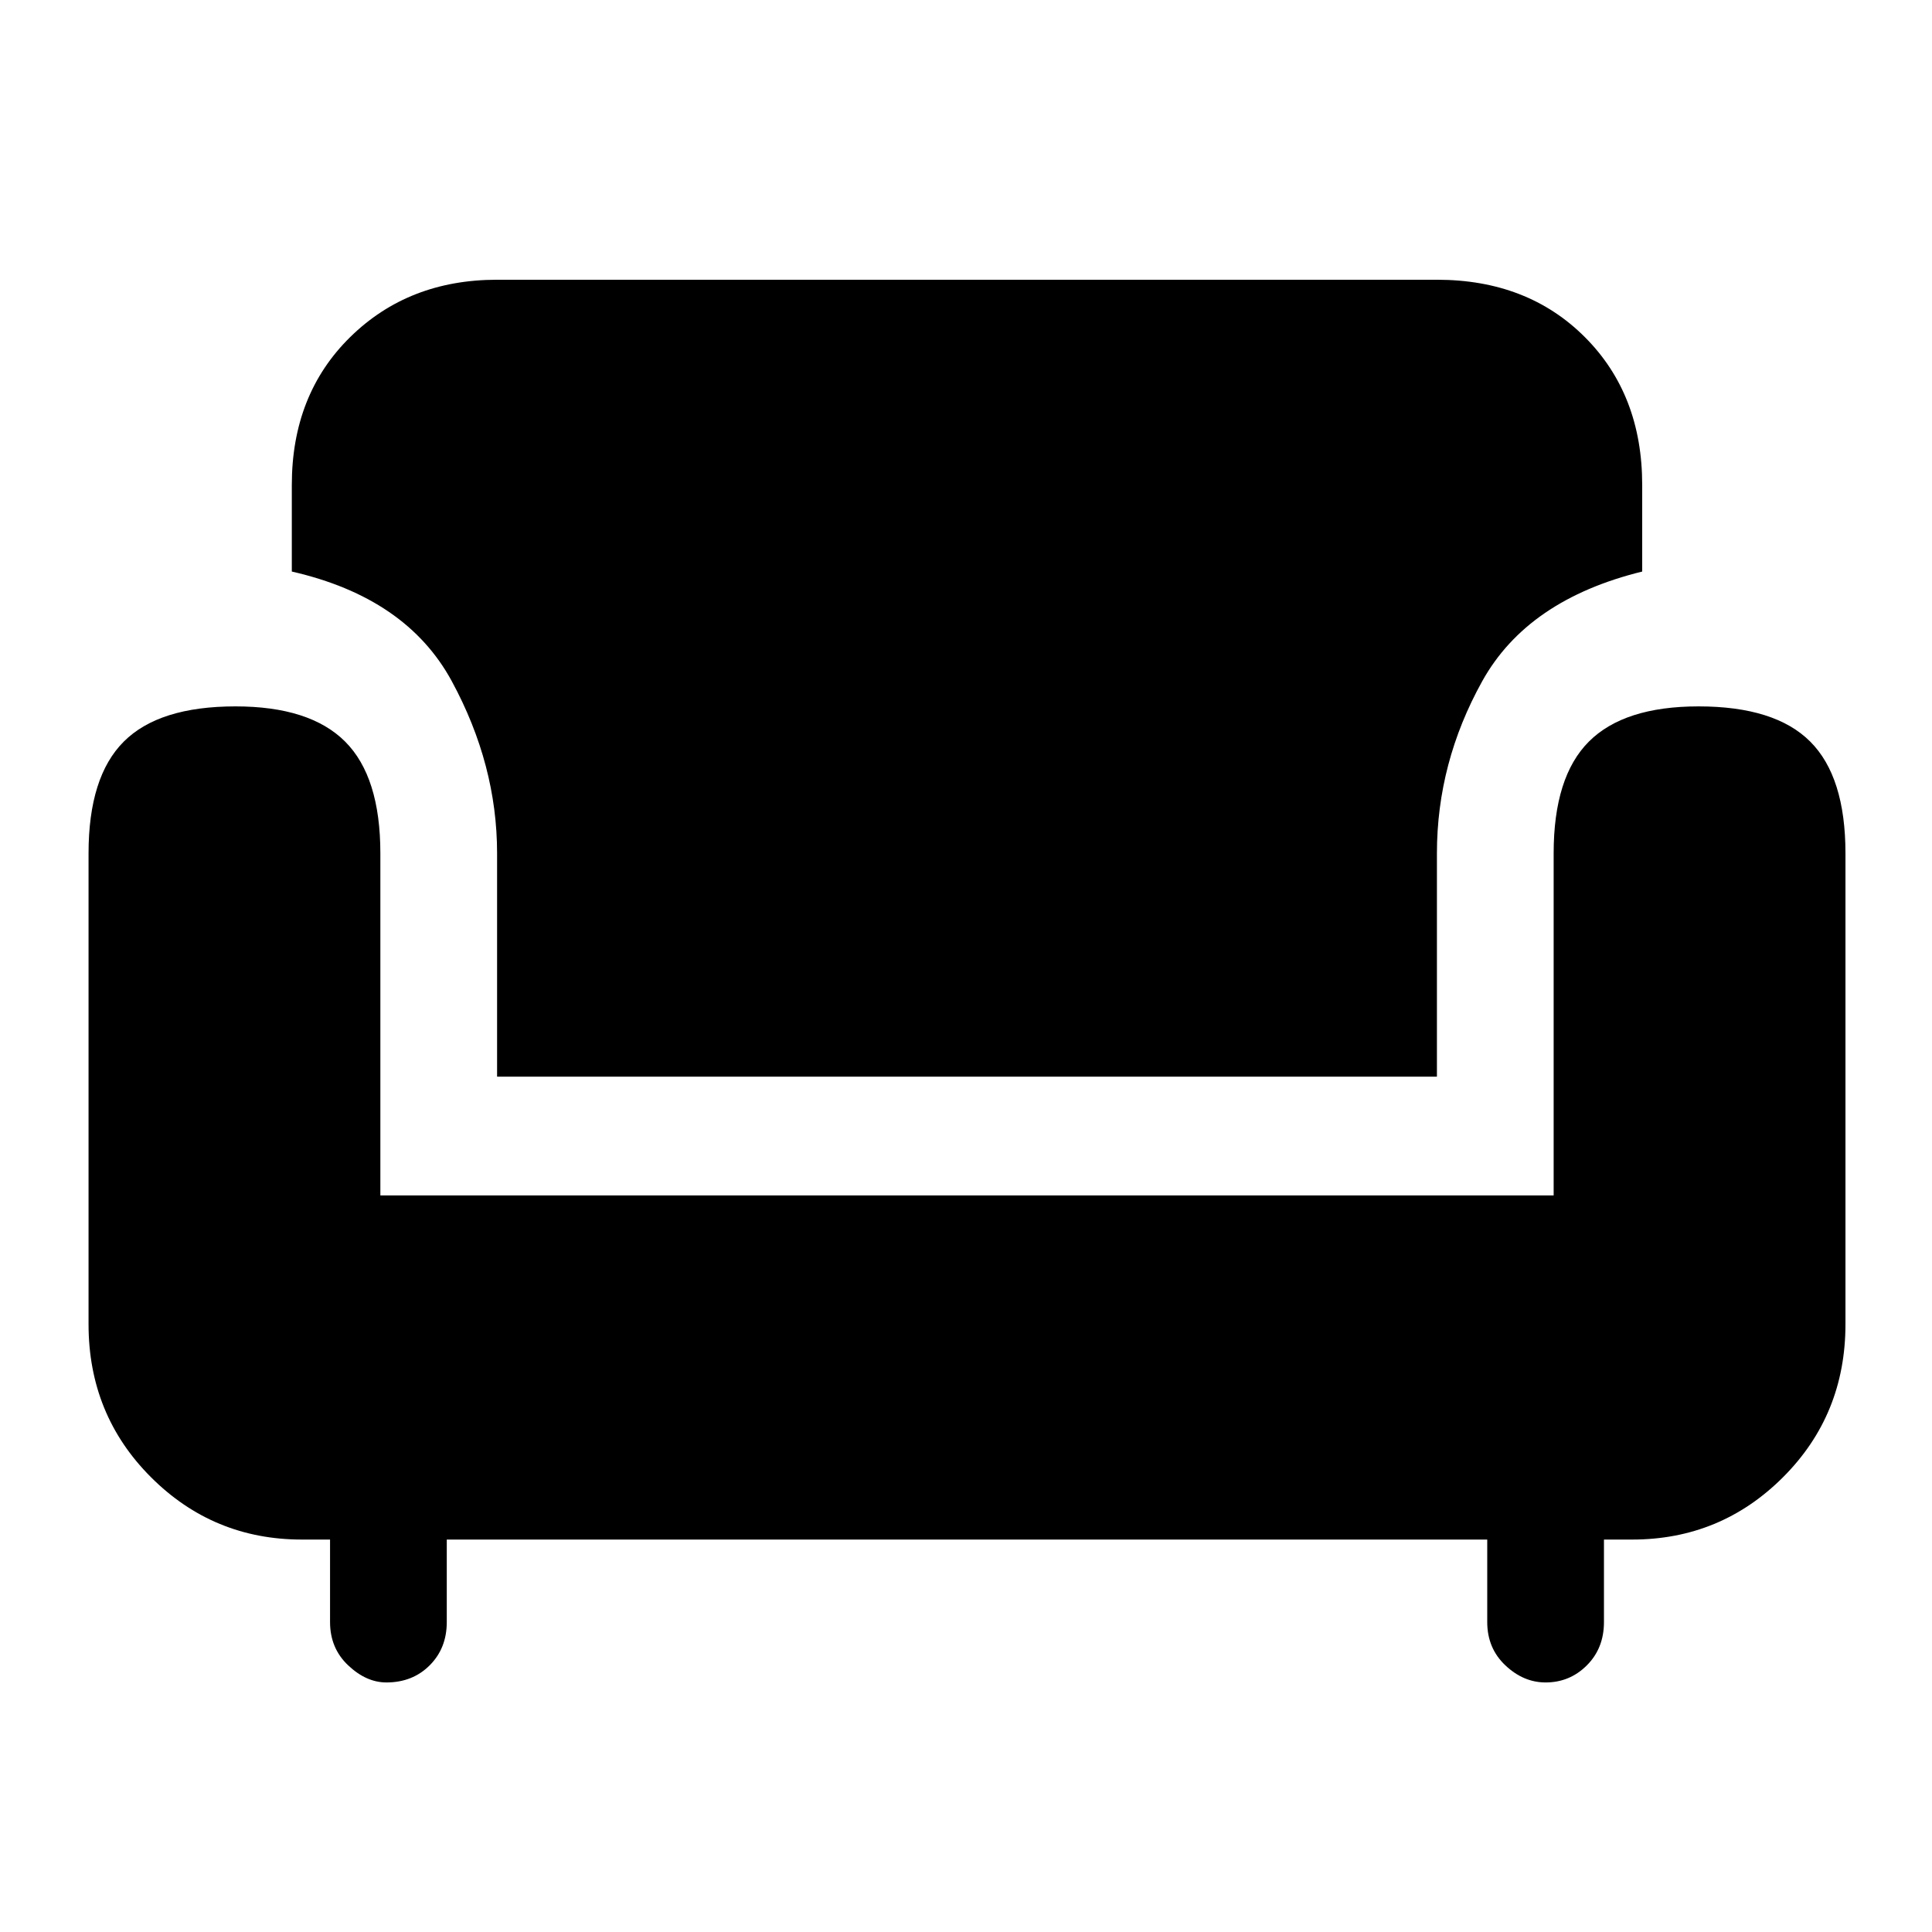 <svg xmlns="http://www.w3.org/2000/svg" height="48" width="48"><path d="M12.35 26.75V21.2Q12.35 19 11.225 16.925Q10.1 14.85 7.25 14.2V12.05Q7.25 9.8 8.7 8.375Q10.15 6.95 12.35 6.95H35.7Q37.95 6.95 39.375 8.375Q40.8 9.8 40.8 12.05V14.2Q37.95 14.9 36.825 16.925Q35.7 18.95 35.7 21.2V26.75ZM9.6 41.8Q9.1 41.8 8.65 41.375Q8.2 40.95 8.2 40.3V38.25H7.5Q5.3 38.25 3.75 36.7Q2.2 35.15 2.2 32.9V21.2Q2.2 19.3 3.075 18.425Q3.95 17.55 5.85 17.55Q7.7 17.55 8.575 18.425Q9.45 19.3 9.45 21.2V29.7H38.6V21.2Q38.6 19.3 39.475 18.425Q40.35 17.55 42.2 17.55Q44.1 17.55 44.975 18.425Q45.85 19.3 45.85 21.2V32.9Q45.85 35.15 44.3 36.7Q42.75 38.25 40.55 38.25H39.85V40.3Q39.85 40.95 39.425 41.375Q39 41.8 38.4 41.8Q37.85 41.8 37.4 41.375Q36.95 40.95 36.95 40.3V38.25H11.1V40.3Q11.1 40.95 10.675 41.375Q10.25 41.8 9.6 41.8Z"/></svg>